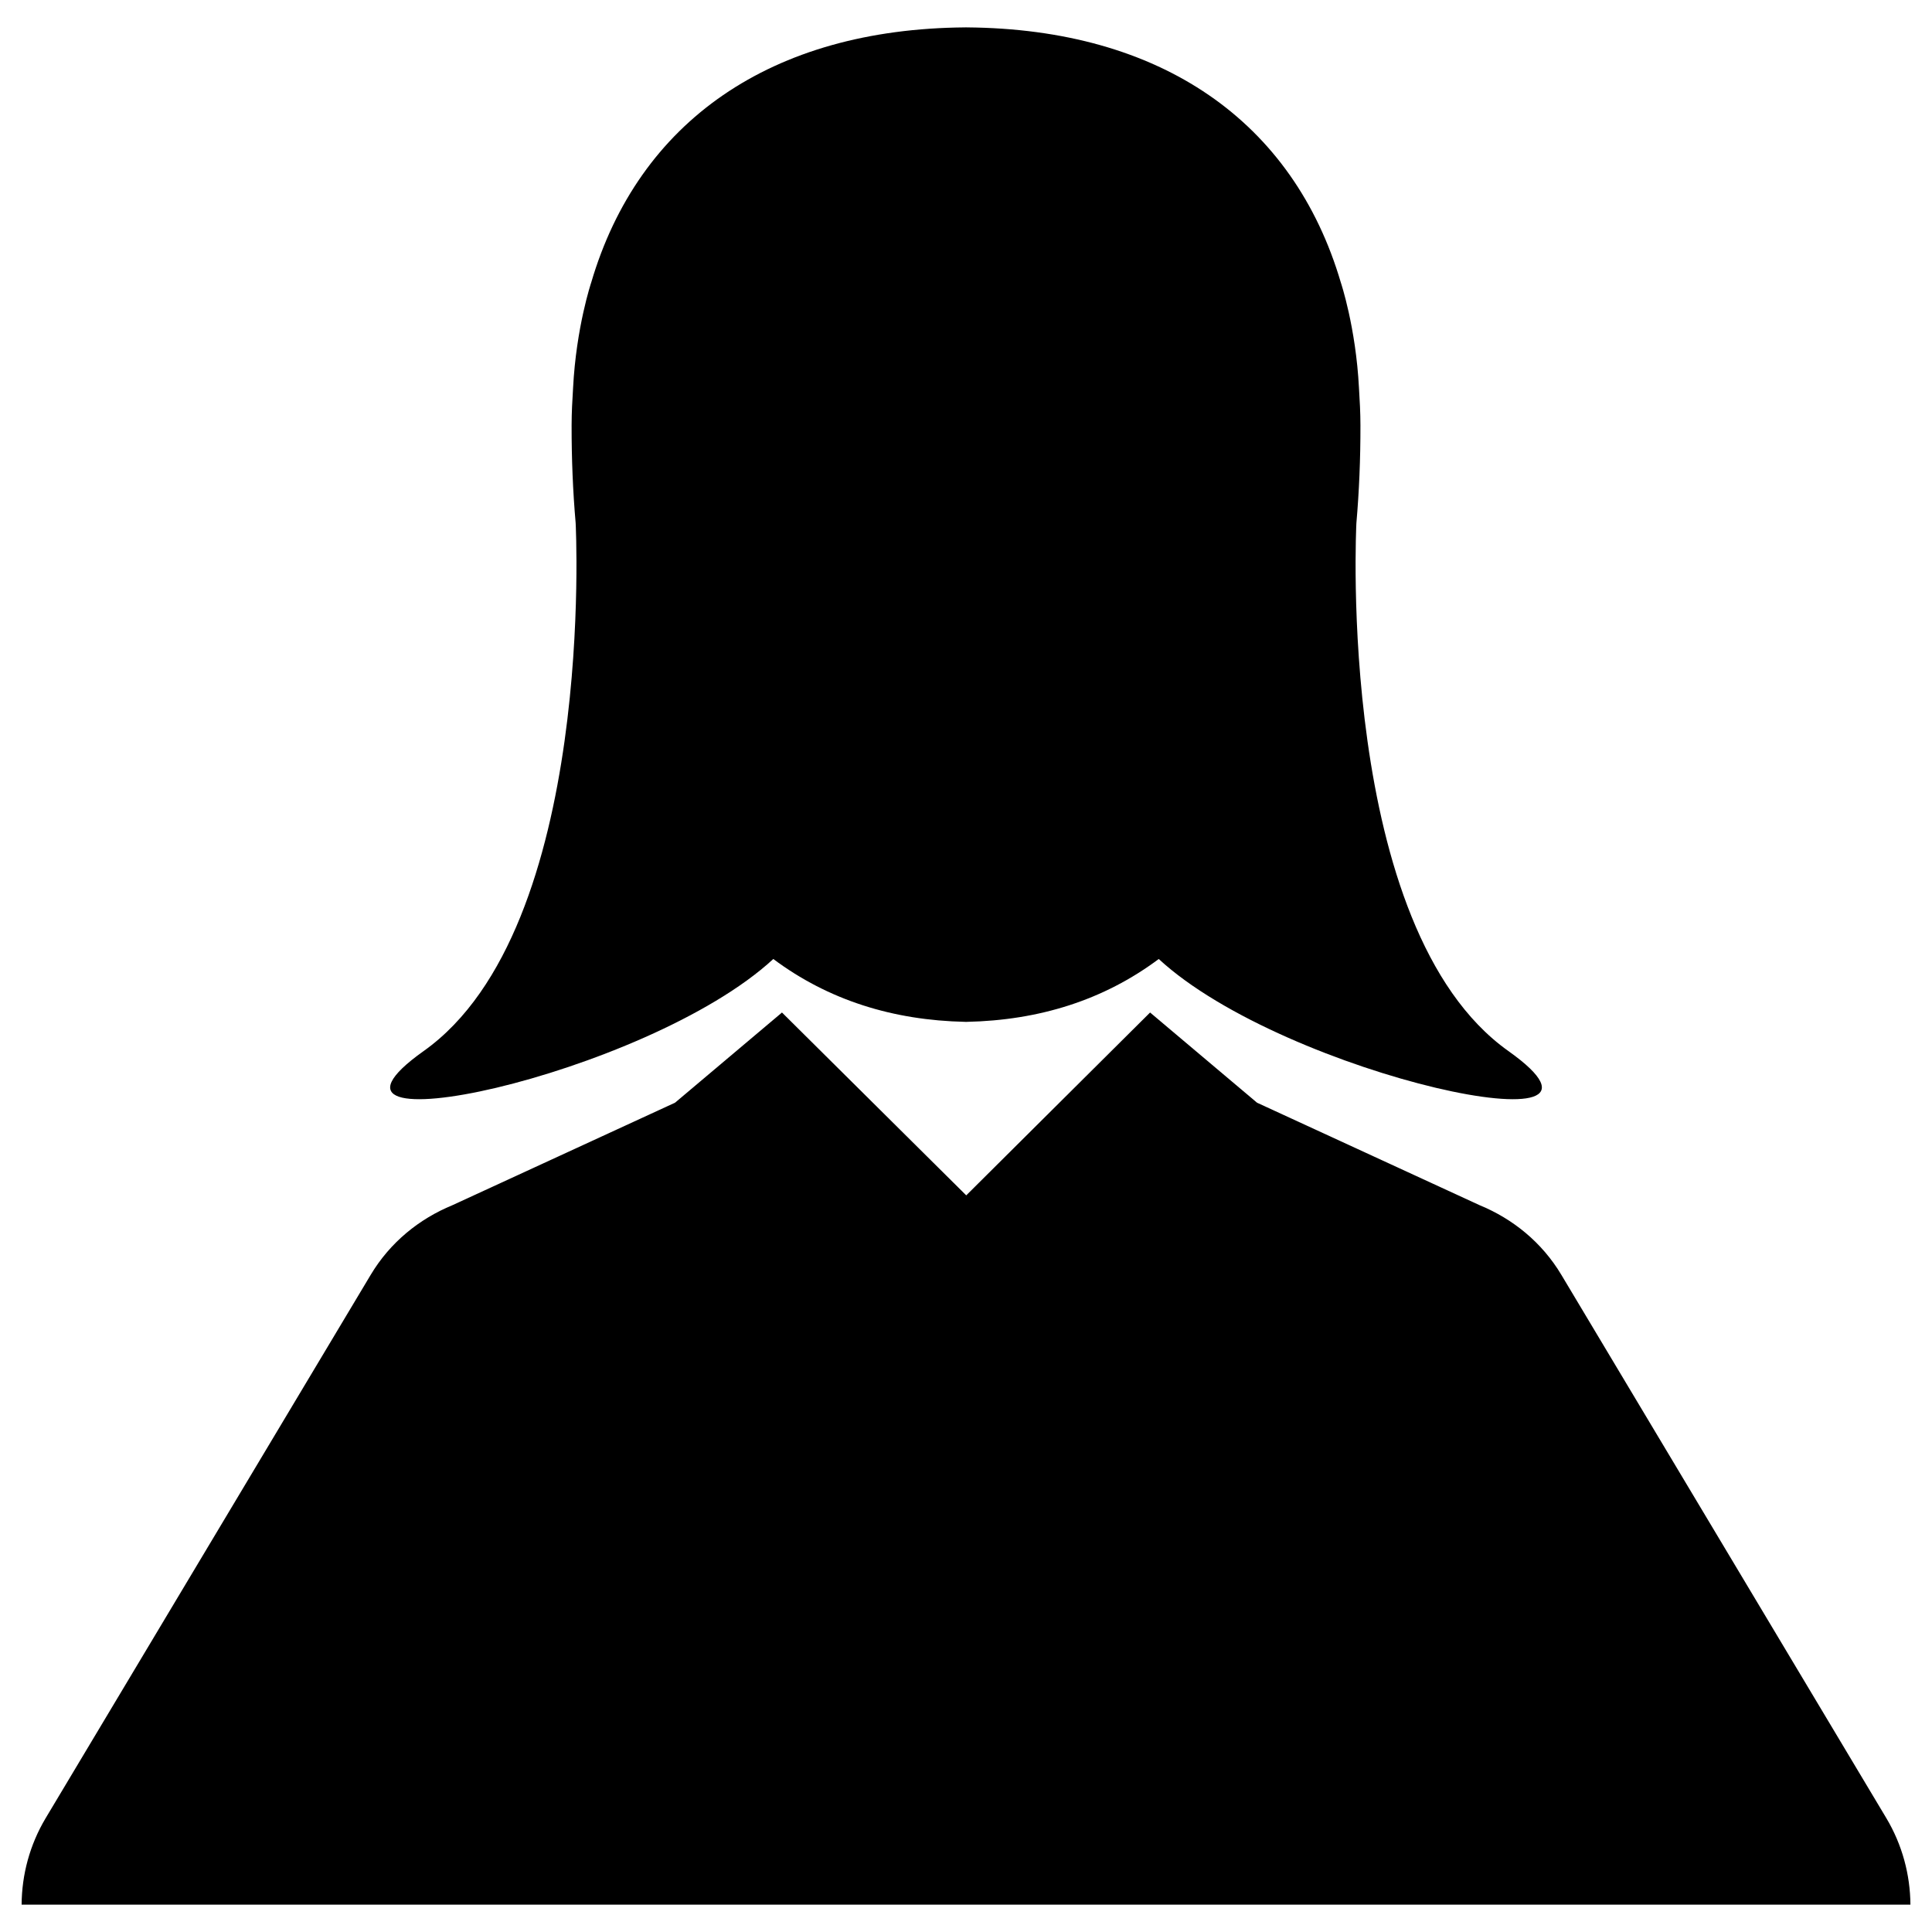 <?xml version="1.0" encoding="utf-8"?>
<!-- Generator: Adobe Illustrator 16.0.0, SVG Export Plug-In . SVG Version: 6.00 Build 0)  -->
<!DOCTYPE svg PUBLIC "-//W3C//DTD SVG 1.1//EN" "http://www.w3.org/Graphics/SVG/1.1/DTD/svg11.dtd">
<svg version="1.1" id="Layer_1" xmlns="http://www.w3.org/2000/svg" xmlns:xlink="http://www.w3.org/1999/xlink" x="0px" y="0px"
	 width="96px" height="96px" viewBox="0 0 96 96" enable-background="new 0 0 96 96" xml:space="preserve">
<g>
	<path d="M93.731,90.342L77.588,63.354c-0.975-1.633-2.427-2.793-4.063-3.467l-11.063-5.094l-5.315-4.482l-9.135,9.086l-9.156-9.086
		l-5.315,4.482l-11.063,5.094c-1.637,0.674-3.089,1.834-4.063,3.467L2.269,90.342c-0.79,1.324-1.186,2.809-1.195,4.299h93.854
		C94.917,93.15,94.521,91.666,93.731,90.342z"/>
	<path d="M38.425,47.652c2.739,2.047,5.951,3.047,9.538,3.123c0.003,0,0.007,0,0.01,0c0.005,0.002,0.01,0.002,0.015,0.002
		c0.004,0,0.009,0,0.013,0s0.009,0,0.013,0c0.005,0,0.01,0,0.015-0.002c0.003,0,0.007,0,0.01,0c3.587-0.076,6.799-1.076,9.538-3.123
		c6.315,5.832,24.607,9.711,17.371,4.572c-8.598-6.107-7.55-26.234-7.55-26.234c0.136-1.563,0.204-3.184,0.201-4.859
		c-0.001-0.633-0.035-1.244-0.073-1.854c-0.155-3.023-0.901-5.238-0.901-5.238C64.268,6.035,57.692,1.434,48.037,1.361V1.359
		c-0.013,0-0.024,0.002-0.037,0.002s-0.024-0.002-0.037-0.002v0.002c-9.655,0.072-16.23,4.674-18.586,12.678
		c0,0-0.746,2.215-0.901,5.238c-0.038,0.609-0.072,1.221-0.073,1.854c-0.003,1.676,0.065,3.297,0.201,4.859
		c0,0,1.048,20.127-7.55,26.234C13.817,57.363,32.109,53.484,38.425,47.652z"/>
</g>
</svg>
